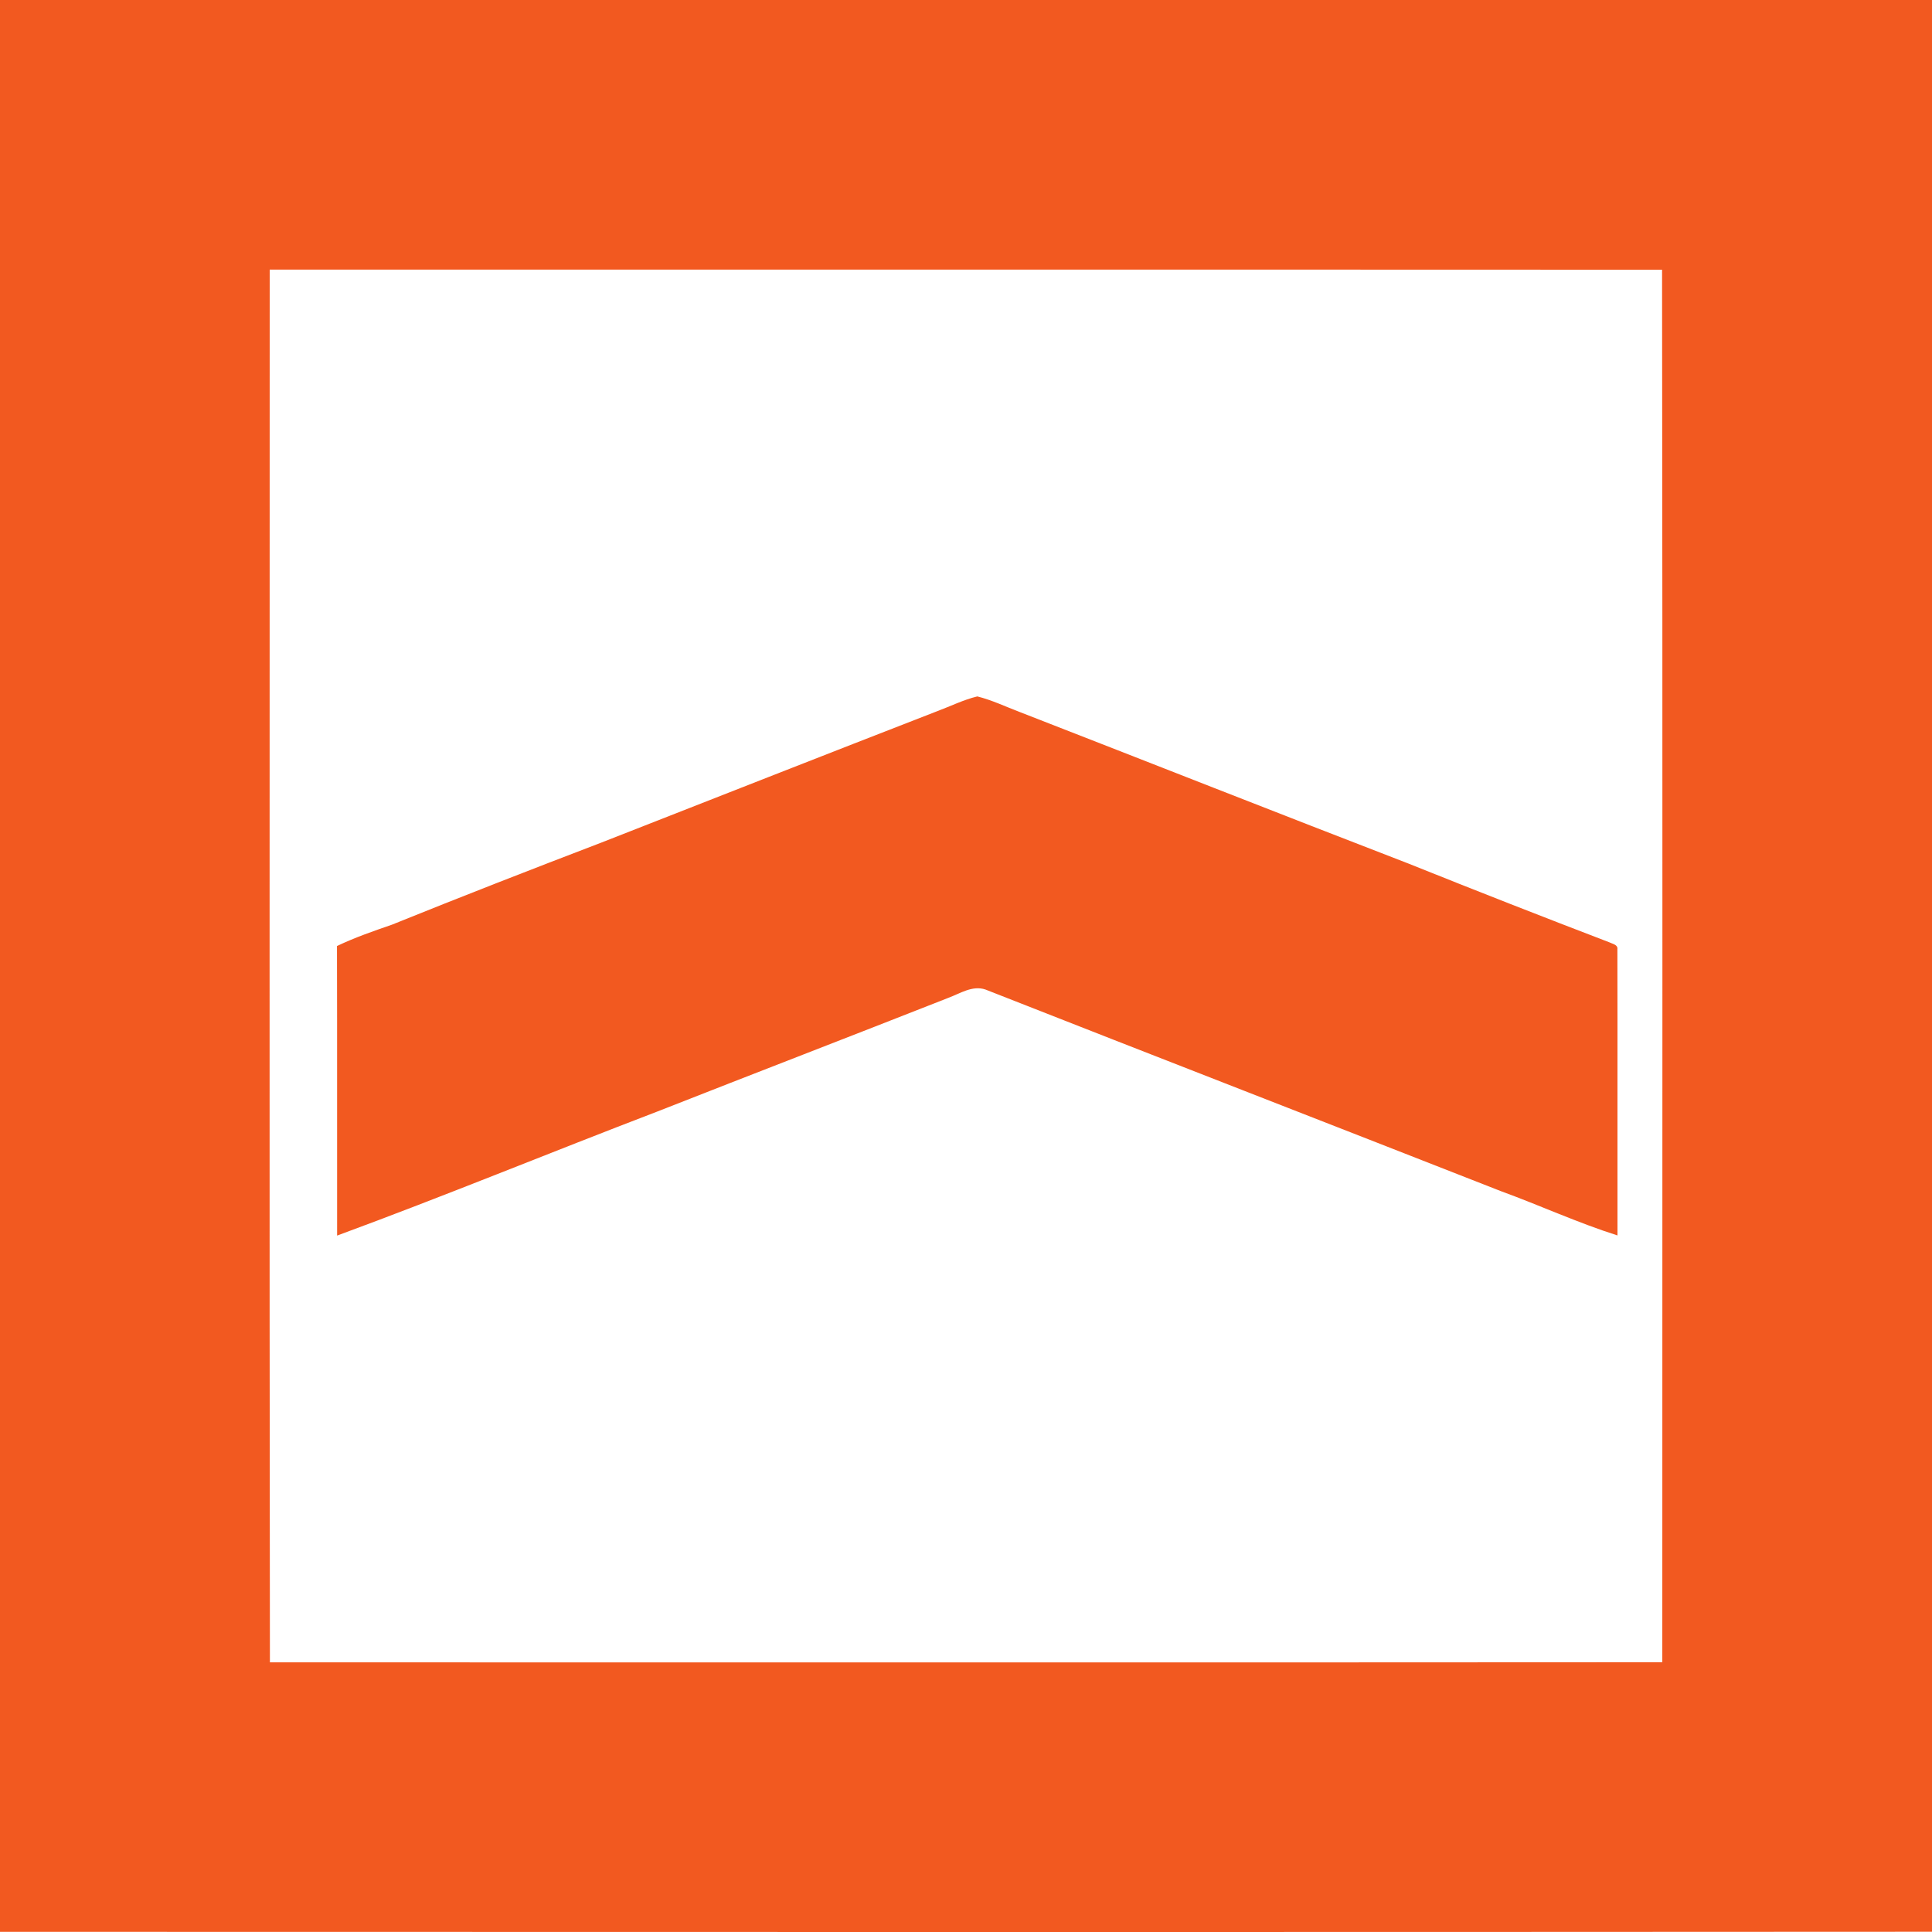 <?xml version="1.0" encoding="UTF-8"?>
<svg width="86px" height="86px" viewBox="0 0 86 86" version="1.1" xmlns="http://www.w3.org/2000/svg" xmlns:xlink="http://www.w3.org/1999/xlink">
    <title>Maskan-logo</title>
    <g id="Page-1" stroke="none" stroke-width="1" fill="none" fill-rule="evenodd">
        <g id="Artboard" transform="translate(-523, -664)" fill="#F25920">
            <path d="M523,664 L609,664 L609,749.989 C580.333,750.007 551.667,750 523,749.993 L523,664 M535.005,676 C535.008,696.666 534.987,717.332 535.015,737.997 C555.676,737.998 576.335,738.006 596.995,737.992 C596.993,717.331 597.013,696.668 596.984,676.006 C576.325,675.996 555.666,676.006 535.005,676 M564.722,695.656 C565.315,695.435 565.885,695.15 566.503,695 C567.15,695.161 567.753,695.451 568.374,695.687 C574.159,697.938 579.935,700.217 585.728,702.453 C588.689,703.643 591.662,704.807 594.643,705.948 C594.778,706.018 595.025,706.05 594.996,706.256 C595.006,710.501 594.994,714.748 595,718.994 C593.232,718.431 591.545,717.656 589.804,717.02 C582.161,714.021 574.506,711.051 566.865,708.047 C566.283,707.85 565.734,708.227 565.208,708.42 C560.897,710.117 556.573,711.782 552.26,713.478 C547.501,715.298 542.787,717.241 538.006,719 C538.001,714.703 538.012,710.408 538,706.111 C538.792,705.732 539.622,705.446 540.449,705.16 C543.543,703.909 546.655,702.698 549.772,701.505 C554.754,699.552 559.734,697.593 564.722,695.656" id="Maskan-logo"></path>
        </g>
    </g>
</svg>
